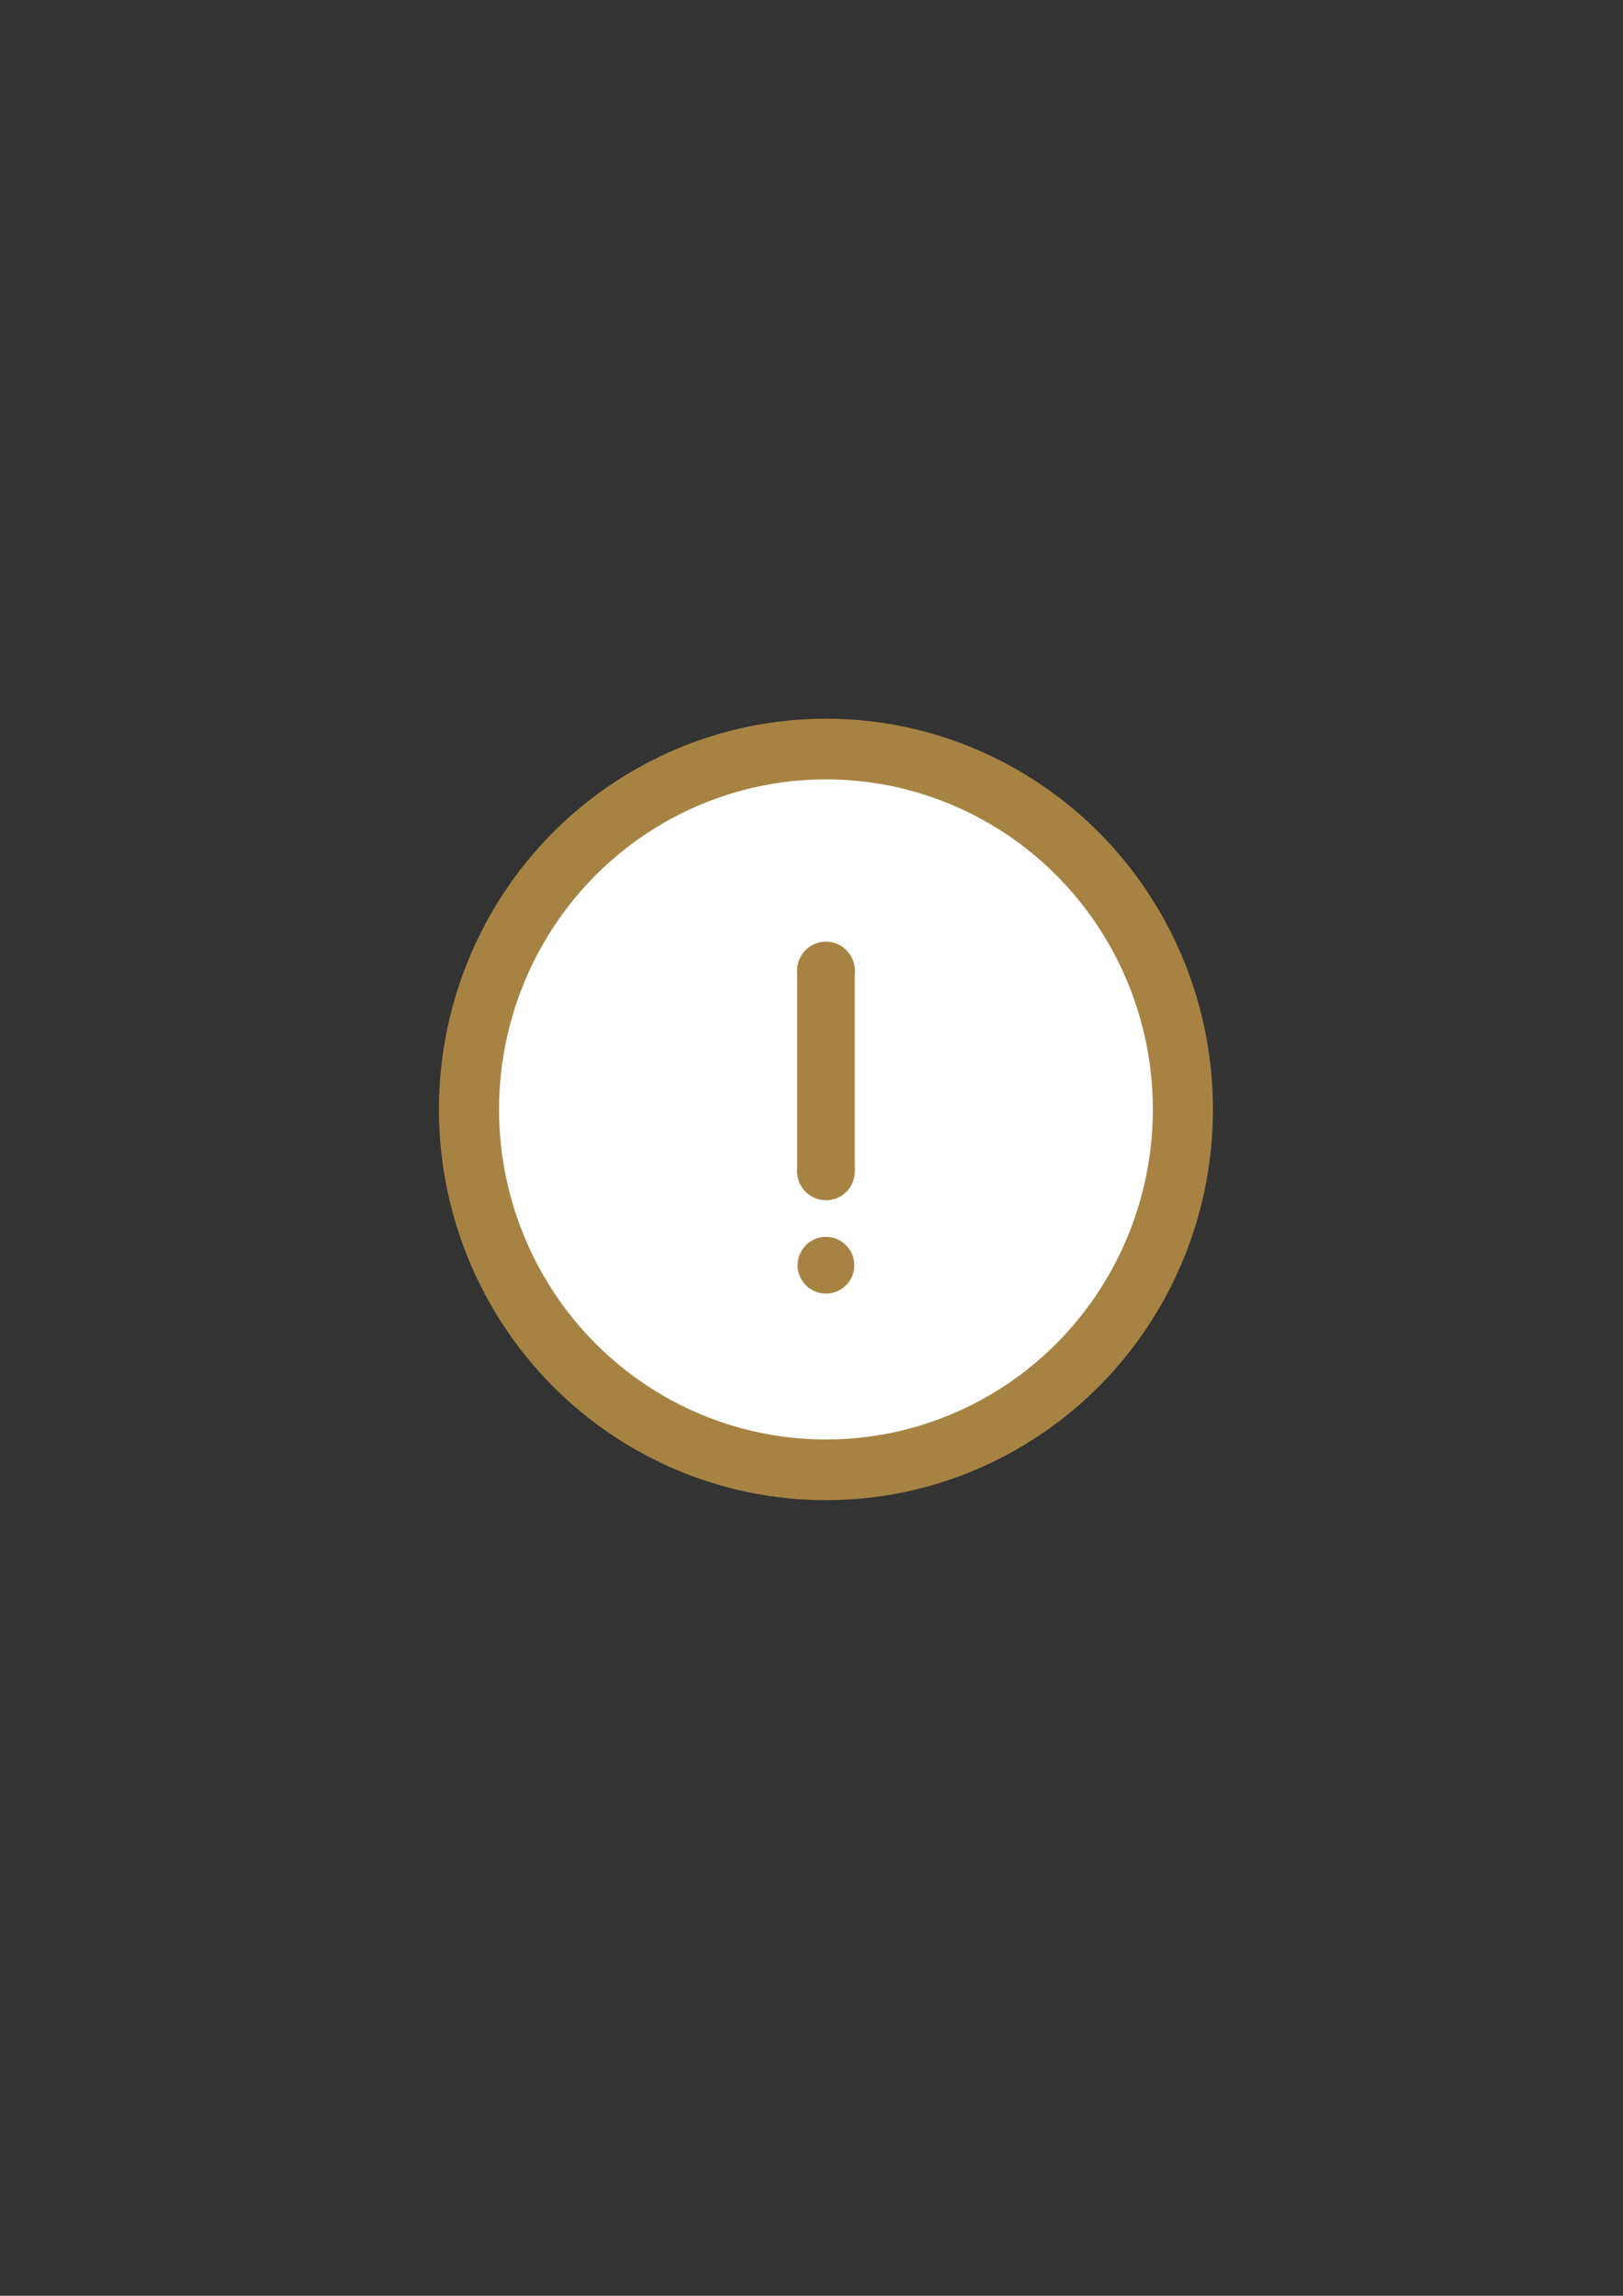 <svg id="레이어_1" data-name="레이어 1" xmlns="http://www.w3.org/2000/svg" viewBox="0 0 595.28 841.89"><rect x="0" y="0" width="595.28" height="841.89" fill="#333333" stroke="none"/><defs><style>.cls-1{fill:#a78343;}.cls-2{fill:#fff;}</style></defs><ellipse class="cls-1" cx="302.94" cy="406.84" rx="141.94" ry="143.28"/><ellipse class="cls-2" cx="302.94" cy="406.84" rx="119.9" ry="121.04"/><rect class="cls-1" x="292.36" y="354.53" width="21.15" height="75.05"/><circle class="cls-1" cx="302.94" cy="429.57" r="10.58"/><circle class="cls-1" cx="302.94" cy="463.97" r="10.4"/><circle class="cls-1" cx="302.94" cy="355.89" r="10.58"/></svg>